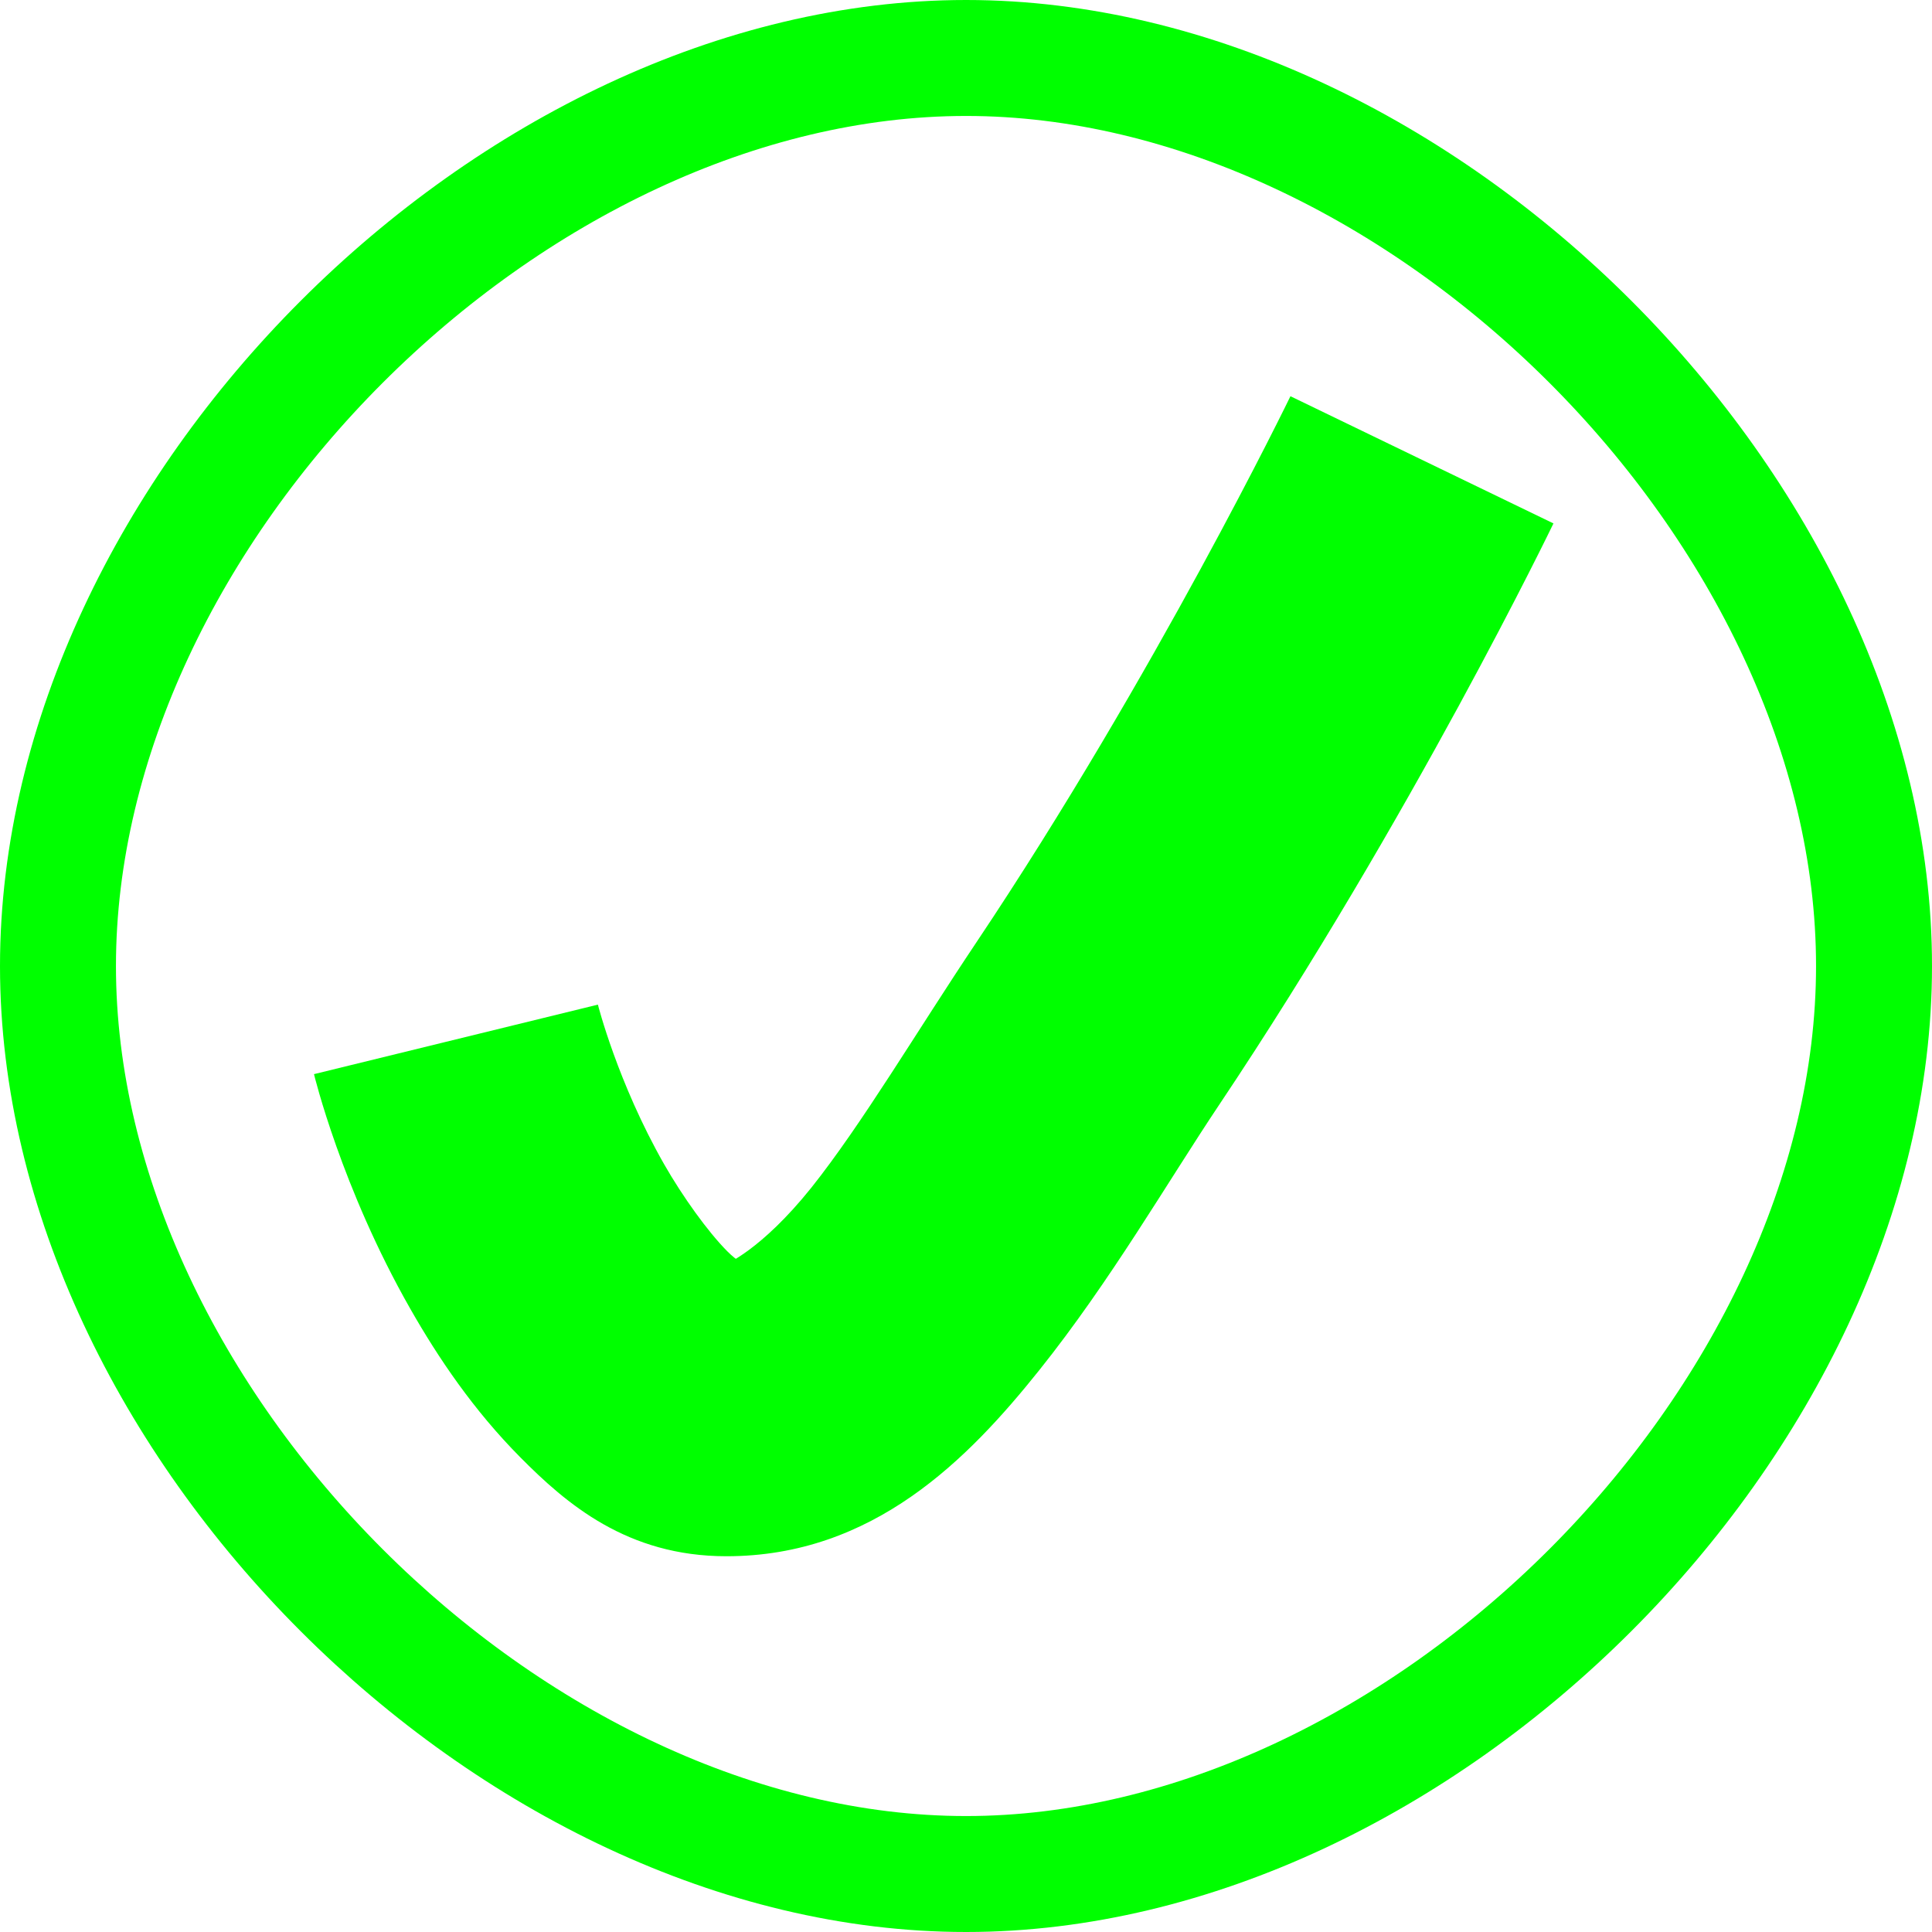<?xml version="1.0" encoding="UTF-8" standalone="no"?>
<svg
   xmlns:dc="http://purl.org/dc/elements/1.1/"
   xmlns:cc="http://creativecommons.org/ns#"
   xmlns:rdf="http://www.w3.org/1999/02/22-rdf-syntax-ns#"
   xmlns:svg="http://www.w3.org/2000/svg"
   xmlns="http://www.w3.org/2000/svg"
   xmlns:sodipodi="http://sodipodi.sourceforge.net/DTD/sodipodi-0.dtd"
   xmlns:inkscape="http://www.inkscape.org/namespaces/inkscape"
   sodipodi:docname="exito.svg"
   inkscape:version="1.0 (4035a4fb49, 2020-05-01)"
   id="svg8"
   version="1.1"
   viewBox="0 0 13.229 13.229"
   height="50"
   width="50">
  <defs
     id="defs2">
    <inkscape:path-effect
       only_selected="false"
       apply_with_weight="true"
       apply_no_weight="true"
       helper_size="0"
       steps="2"
       weight="33.333"
       lpeversion="1"
       is_visible="true"
       id="path-effect857"
       effect="bspline" />
    <inkscape:path-effect
       only_selected="false"
       apply_with_weight="true"
       apply_no_weight="true"
       helper_size="0"
       steps="2"
       weight="33.333"
       lpeversion="1"
       is_visible="true"
       id="path-effect853"
       effect="bspline" />
  </defs>
  <sodipodi:namedview
     inkscape:window-maximized="1"
     inkscape:window-y="-8"
     inkscape:window-x="-8"
     inkscape:window-height="706"
     inkscape:window-width="1366"
     inkscape:object-paths="true"
     inkscape:snap-intersection-paths="true"
     inkscape:snap-smooth-nodes="true"
     inkscape:object-nodes="true"
     units="px"
     showgrid="true"
     inkscape:document-rotation="0"
     inkscape:current-layer="layer1"
     inkscape:document-units="px"
     inkscape:cy="20.503702"
     inkscape:cx="38.422084"
     inkscape:zoom="5.6"
     inkscape:pageshadow="2"
     inkscape:pageopacity="0.0"
     borderopacity="1.0"
     bordercolor="#666666"
     pagecolor="#ffffff"
     id="base">
    <inkscape:grid
       id="grid835"
       type="xygrid" />
  </sodipodi:namedview>
  <g
     id="layer1"
     inkscape:groupmode="layer"
     inkscape:label="Capa 1">
    <path
       inkscape:original-d="M -2.7121731,6.6143965 C 0.39706168,3.5059 3.5059235,0.3970304 6.614412,-2.7122121 9.7237093,0.39709259 12.832509,3.5059 15.940998,6.6143965 12.832447,9.7237013 9.7236464,12.832509 6.614412,15.941006 3.5058613,12.832447 0.39706168,9.7236389 -2.7121731,6.6143965 Z"
       inkscape:path-effect="#path-effect853"
       id="path851"
       d="M 0.397,6.615 C 0.397,3.506 3.506,0.397 6.615,0.397 9.724,0.397 12.833,3.506 12.832,6.615 12.832,9.723 9.723,12.832 6.615,12.832 3.506,12.832 0.397,9.724 0.397,6.615 Z"
       style="fill:none;stroke:#00ff00;stroke-width:0.794;stroke-linecap:butt;stroke-linejoin:miter;stroke-miterlimit:4;stroke-dasharray:none;stroke-opacity:1" />
    <path
       id="path863"
       d="M 8.836 2.713 C 8.836 2.713 7.914 4.617 6.684 6.455 C 6.281 7.057 5.901 7.699 5.555 8.133 C 5.208 8.566 4.964 8.656 4.975 8.656 C 5.183 8.656 5.114 8.703 4.98 8.568 C 4.847 8.434 4.675 8.195 4.547 7.971 C 4.229 7.413 4.094 6.879 4.094 6.879 L 2.15 7.355 C 2.15 7.355 2.337 8.133 2.809 8.961 C 3.002 9.3 3.243 9.656 3.561 9.977 C 3.878 10.297 4.294 10.656 4.973 10.656 C 5.98 10.657 6.631 9.989 7.117 9.381 C 7.603 8.773 7.995 8.093 8.346 7.568 C 9.673 5.585 10.637 3.584 10.637 3.584 L 8.836 2.713 z "
       style="color:#000000;font-style:normal;font-variant:normal;font-weight:normal;font-stretch:normal;font-size:medium;line-height:normal;font-family:sans-serif;font-variant-ligatures:normal;font-variant-position:normal;font-variant-caps:normal;font-variant-numeric:normal;font-variant-alternates:normal;font-variant-east-asian:normal;font-feature-settings:normal;font-variation-settings:normal;text-indent:0;text-align:start;text-decoration:none;text-decoration-line:none;text-decoration-style:solid;text-decoration-color:#000000;letter-spacing:normal;word-spacing:normal;text-transform:none;writing-mode:lr-tb;direction:ltr;text-orientation:mixed;dominant-baseline:auto;baseline-shift:baseline;text-anchor:start;white-space:normal;shape-padding:0;shape-margin:0;inline-size:0;clip-rule:nonzero;display:inline;overflow:visible;visibility:visible;isolation:auto;mix-blend-mode:normal;color-interpolation:sRGB;color-interpolation-filters:linearRGB;solid-color:#000000;solid-opacity:1;vector-effect:none;fill:#00ff00;fill-opacity:1;fill-rule:nonzero;stroke:none;stroke-width:2;stroke-linecap:butt;stroke-linejoin:miter;stroke-miterlimit:4;stroke-dasharray:none;stroke-dashoffset:0;stroke-opacity:1;color-rendering:auto;image-rendering:auto;shape-rendering:auto;text-rendering:auto;enable-background:accumulate;stop-color:#000000;stop-opacity:1;opacity:1" />
  </g>
</svg>
